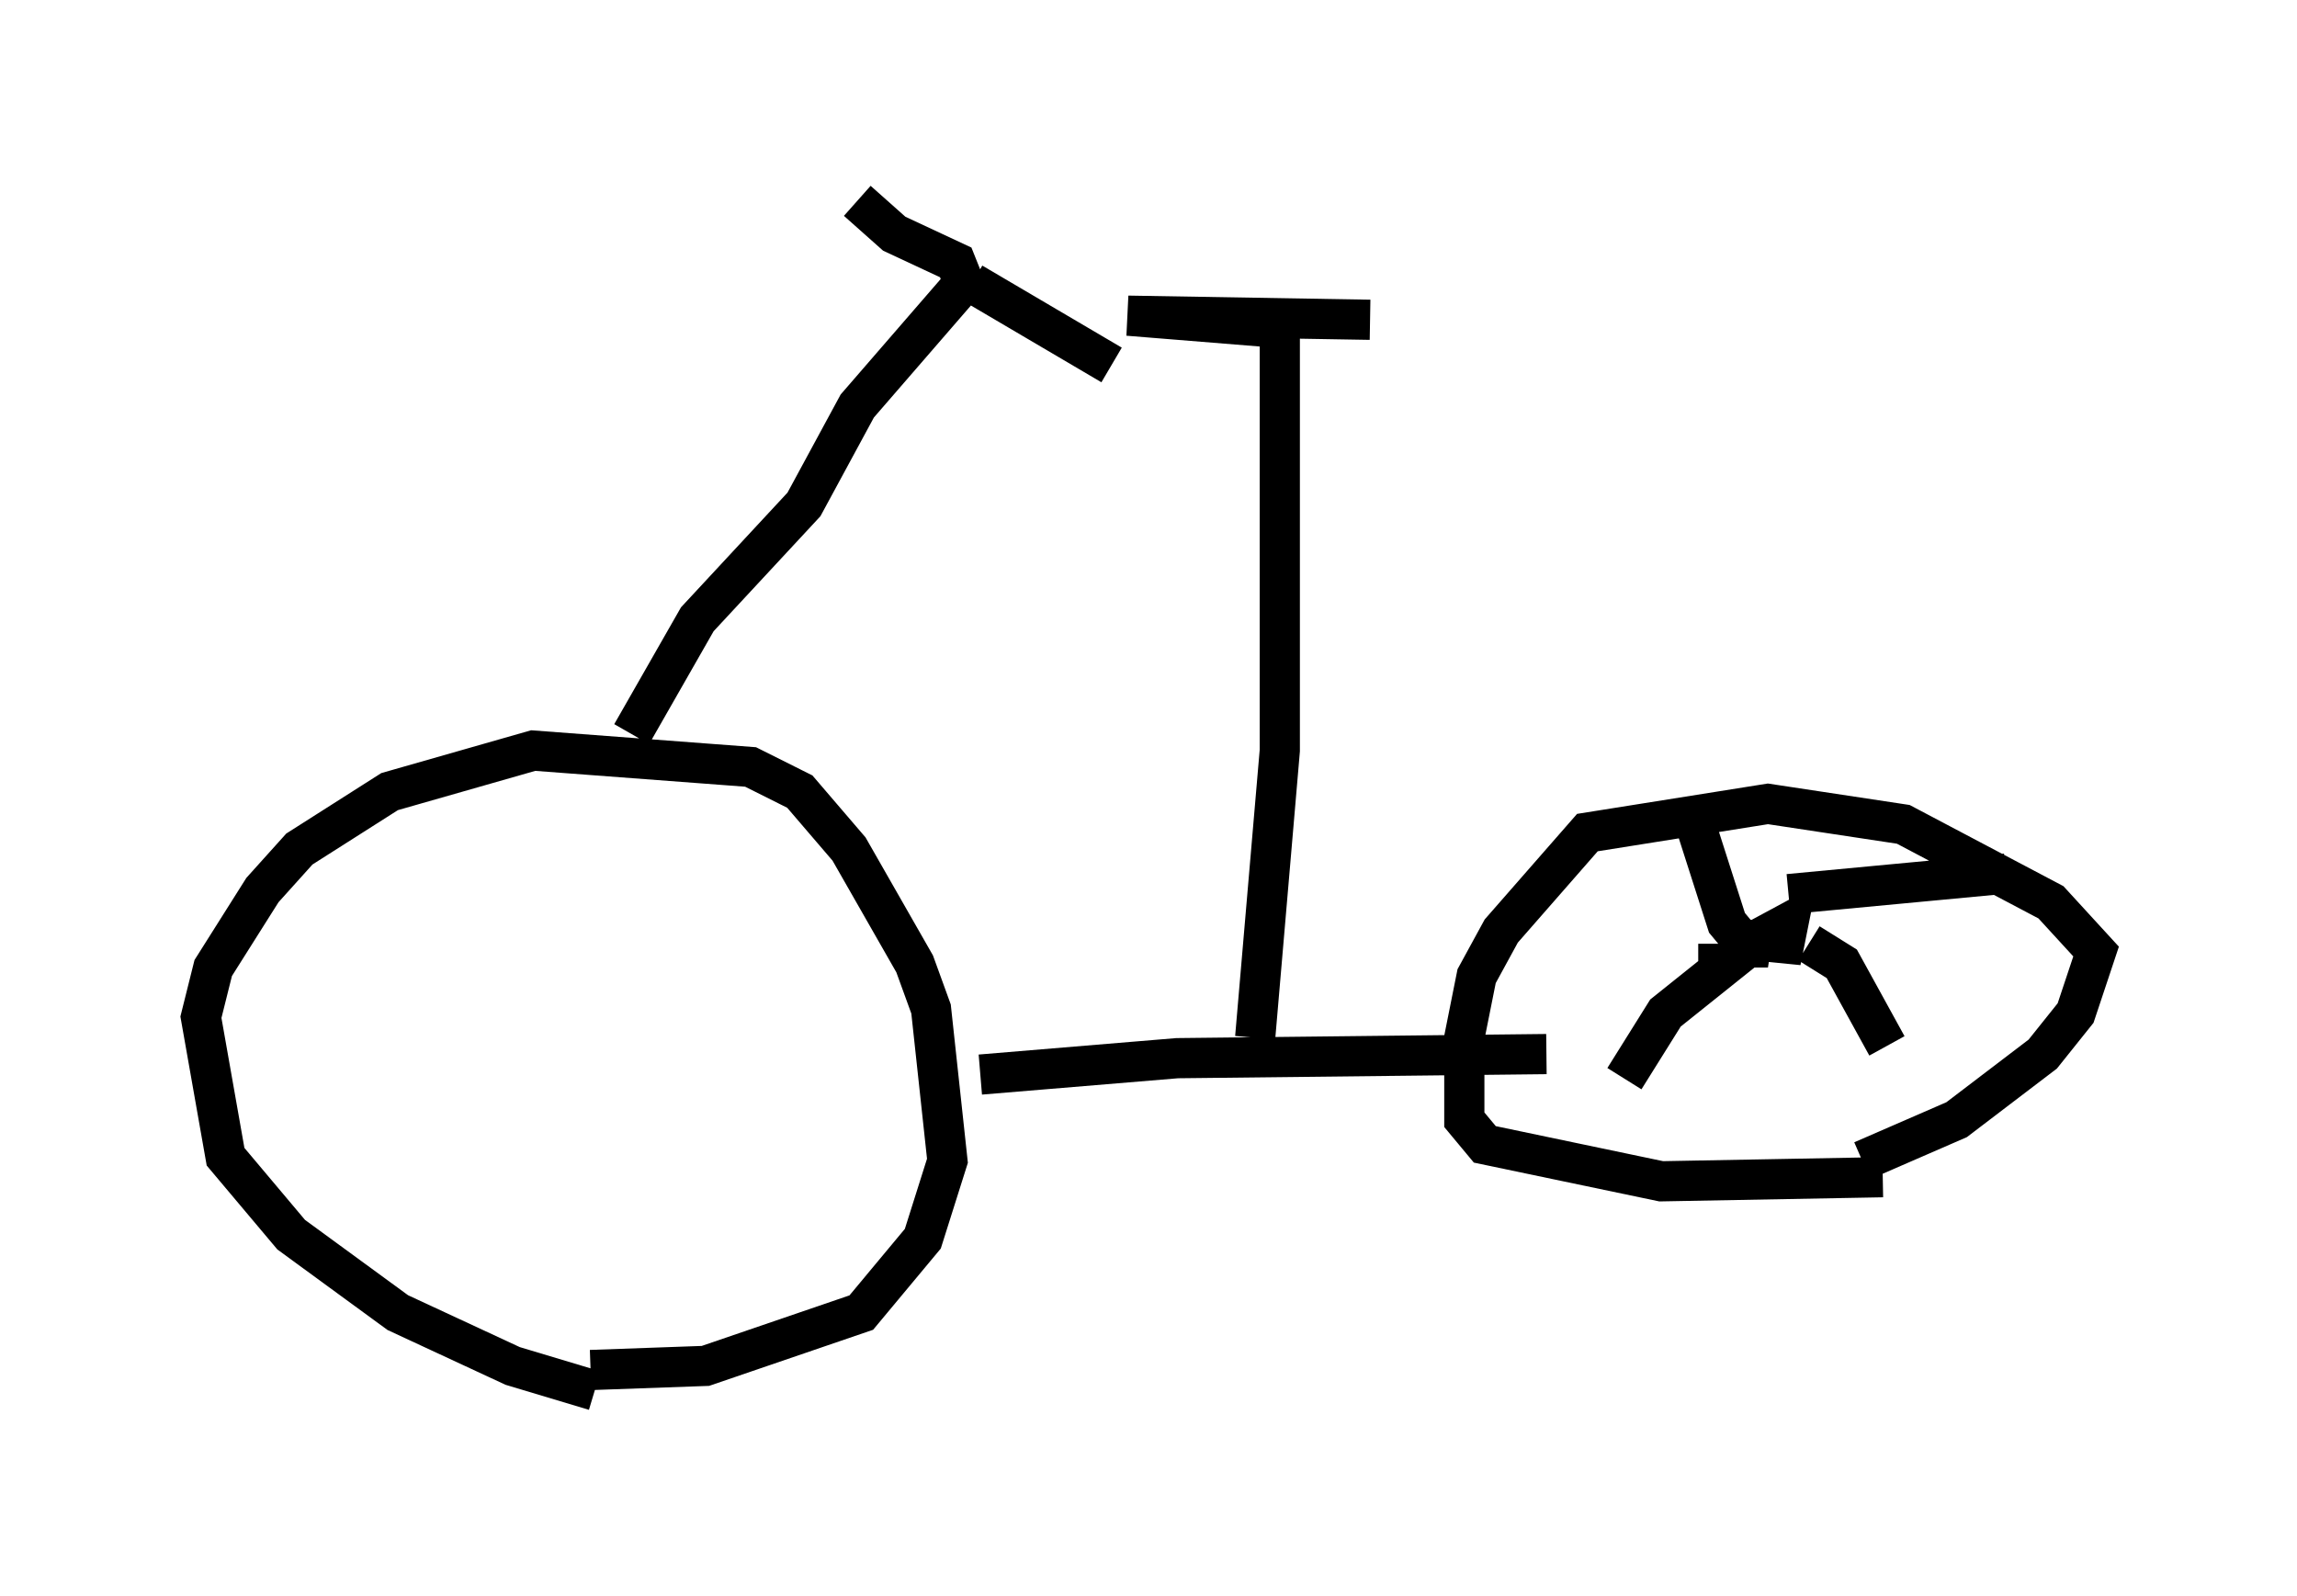 <?xml version="1.0" encoding="utf-8" ?>
<svg baseProfile="full" height="39.707" version="1.1" width="57.163" xmlns="http://www.w3.org/2000/svg" xmlns:ev="http://www.w3.org/2001/xml-events" xmlns:xlink="http://www.w3.org/1999/xlink"><defs /><rect fill="white" height="39.707" width="57.163" x="0" y="0" /><path d="M16.74, 34.707 m-1.94, -0.102 l-2.042, -0.613 -2.858, -1.327 l-2.654, -1.94 -1.633, -1.94 l-0.613, -3.471 0.306, -1.225 l1.225, -1.94 0.919, -1.021 l2.246, -1.429 3.573, -1.021 l5.41, 0.408 1.225, 0.613 l1.225, 1.429 1.633, 2.858 l0.408, 1.123 0.408, 3.777 l-0.613, 1.94 -1.531, 1.838 l-3.879, 1.327 -2.858, 0.102 m32.157, -4.798 l-5.513, 0.102 -4.39, -0.919 l-0.51, -0.613 0.0, -2.042 l0.306, -1.531 0.613, -1.123 l2.144, -2.45 4.492, -0.715 l3.369, 0.51 3.675, 1.94 l1.123, 1.225 -0.51, 1.531 l-0.817, 1.021 -2.144, 1.633 l-2.348, 1.021 m-21.948, -2.144 l4.9, -0.408 9.188, -0.102 m-7.248, -0.408 l0.613, -7.146 0.0, -10.515 l-3.777, -0.306 6.023, 0.102 m-18.375, 10.311 l1.633, -2.858 2.654, -2.858 l1.327, -2.45 2.654, -3.063 l-0.204, -0.51 -1.531, -0.715 l-0.919, -0.817 m2.858, 2.042 l3.471, 2.042 m15.517, 14.598 l1.327, -0.715 -0.102, 0.51 l-1.021, -0.102 0.613, 0.204 l-0.51, 0.0 -0.51, -0.613 l-0.817, -2.552 m2.348, 1.838 l5.41, -0.51 m-4.9, 1.735 l0.817, 0.51 1.123, 2.042 m-4.696, -2.042 l0.715, 0.0 -1.531, 1.225 l-1.021, 1.633 " fill="none" stroke="black" stroke-width="1" /></svg>